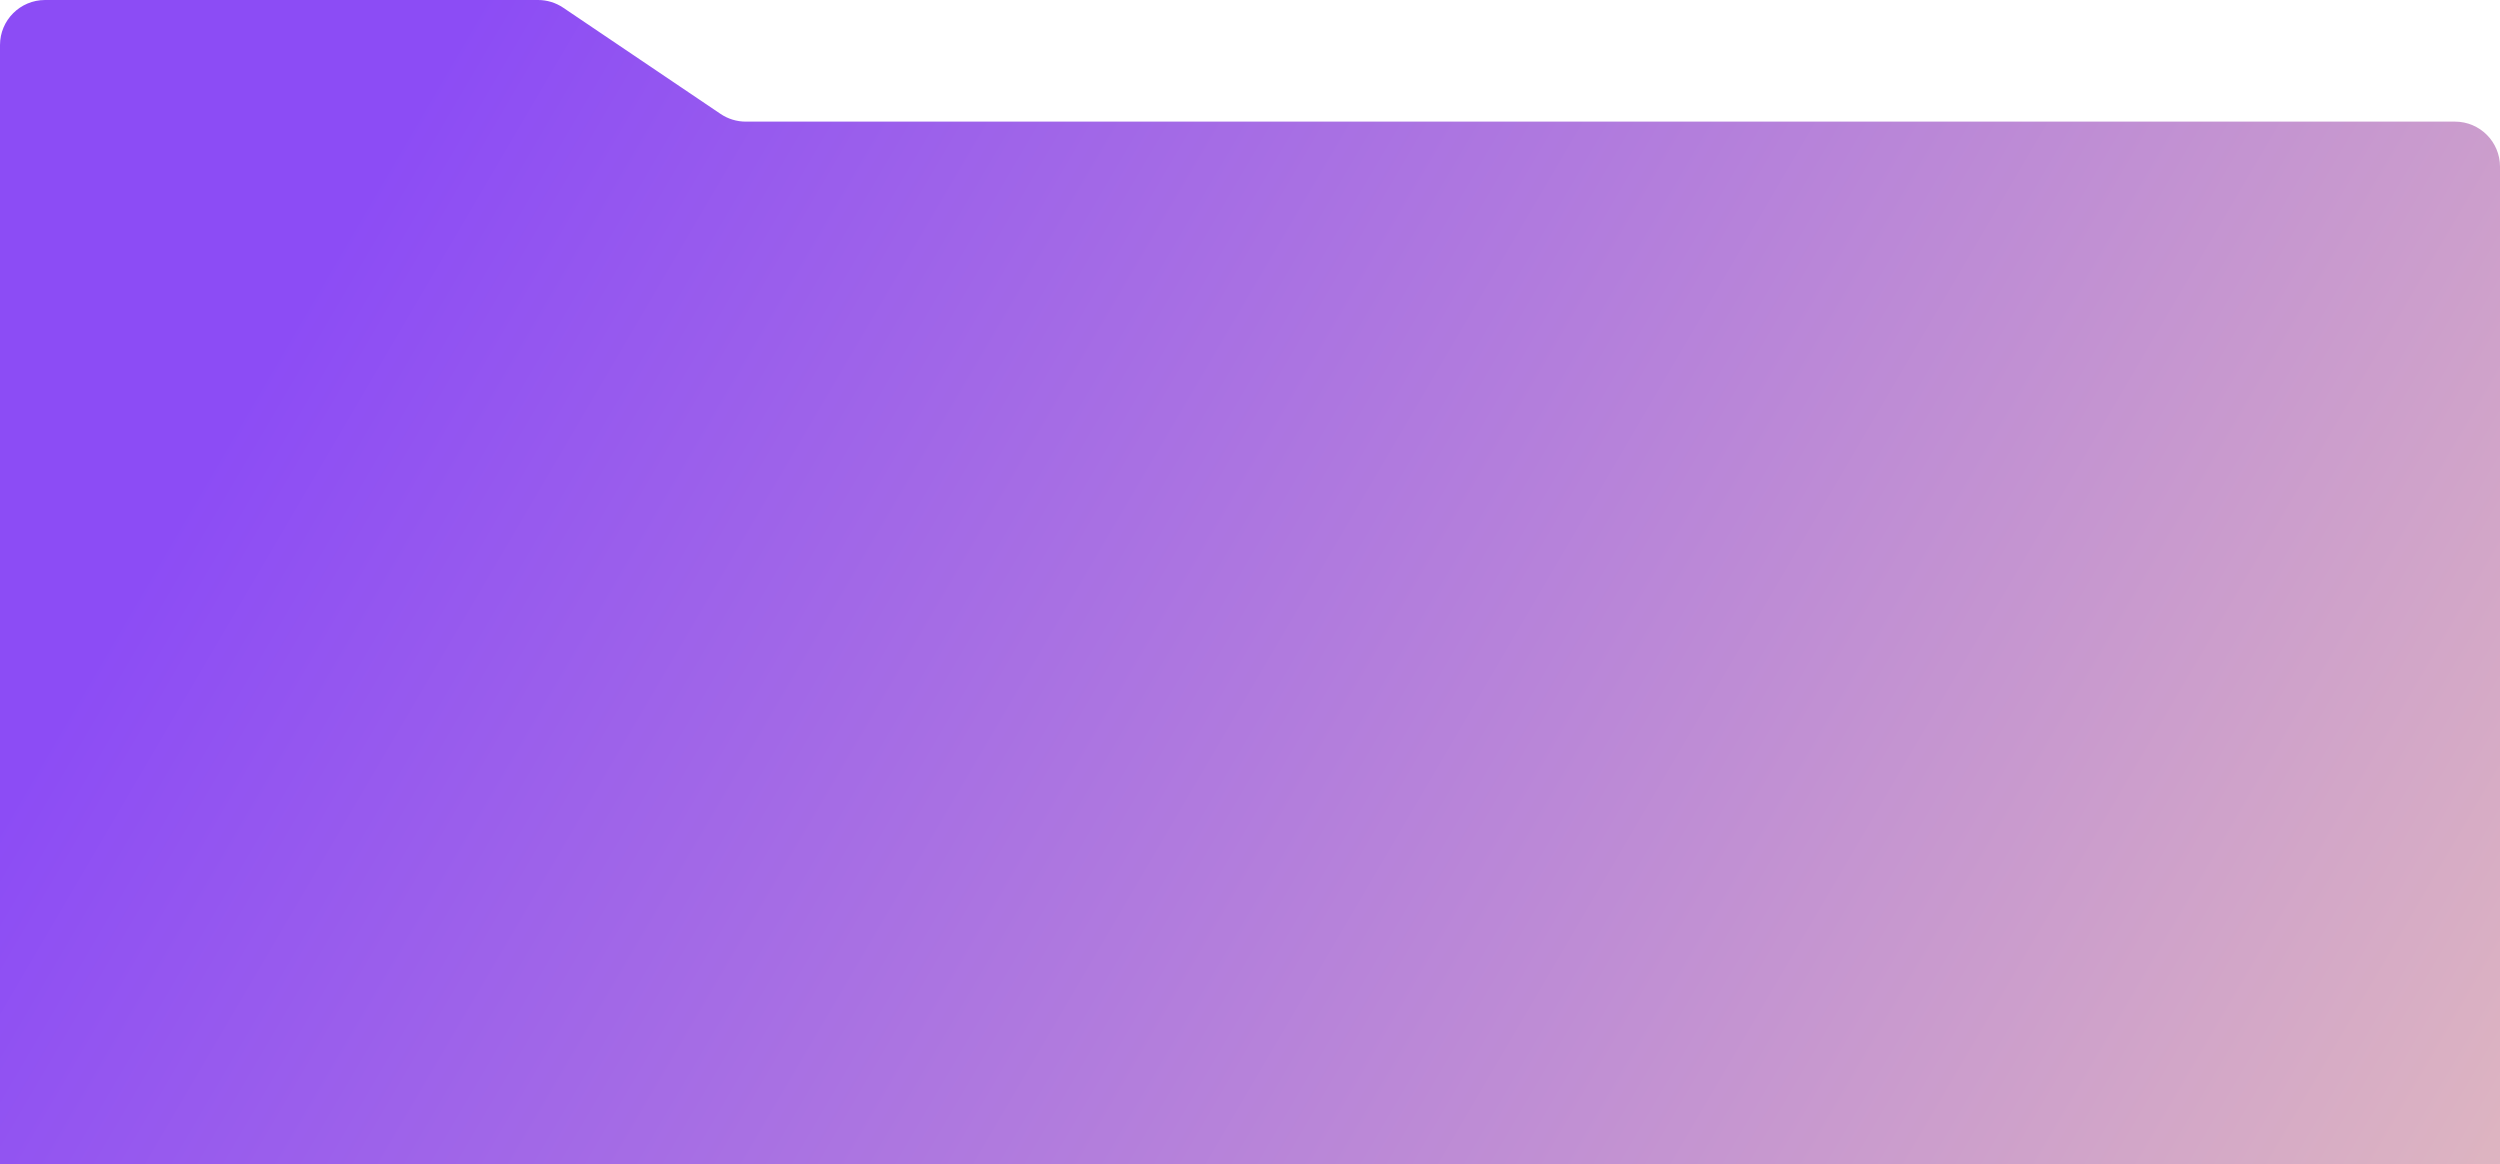 <svg width="1110" height="517" viewBox="0 0 1110 517" fill="none" xmlns="http://www.w3.org/2000/svg">
<path d="M1110 74C1110 62.954 1101.05 54 1090 54H331.118C327.131 54 323.234 52.808 319.929 50.577L250.071 3.423C246.766 1.192 242.869 0 238.882 0H20C8.954 0 0 8.954 0 20V517H1110V125V74Z" fill="url(#paint0_linear_2005_195)"/>
<defs>
<linearGradient id="paint0_linear_2005_195" x1="212" y1="-2.98927e-06" x2="1221" y2="590.5" gradientUnits="userSpaceOnUse">
<stop stop-color="#8C4CF5"/>
<stop offset="1" stop-color="#E8C2BA"/>
</linearGradient>
</defs>
</svg>
